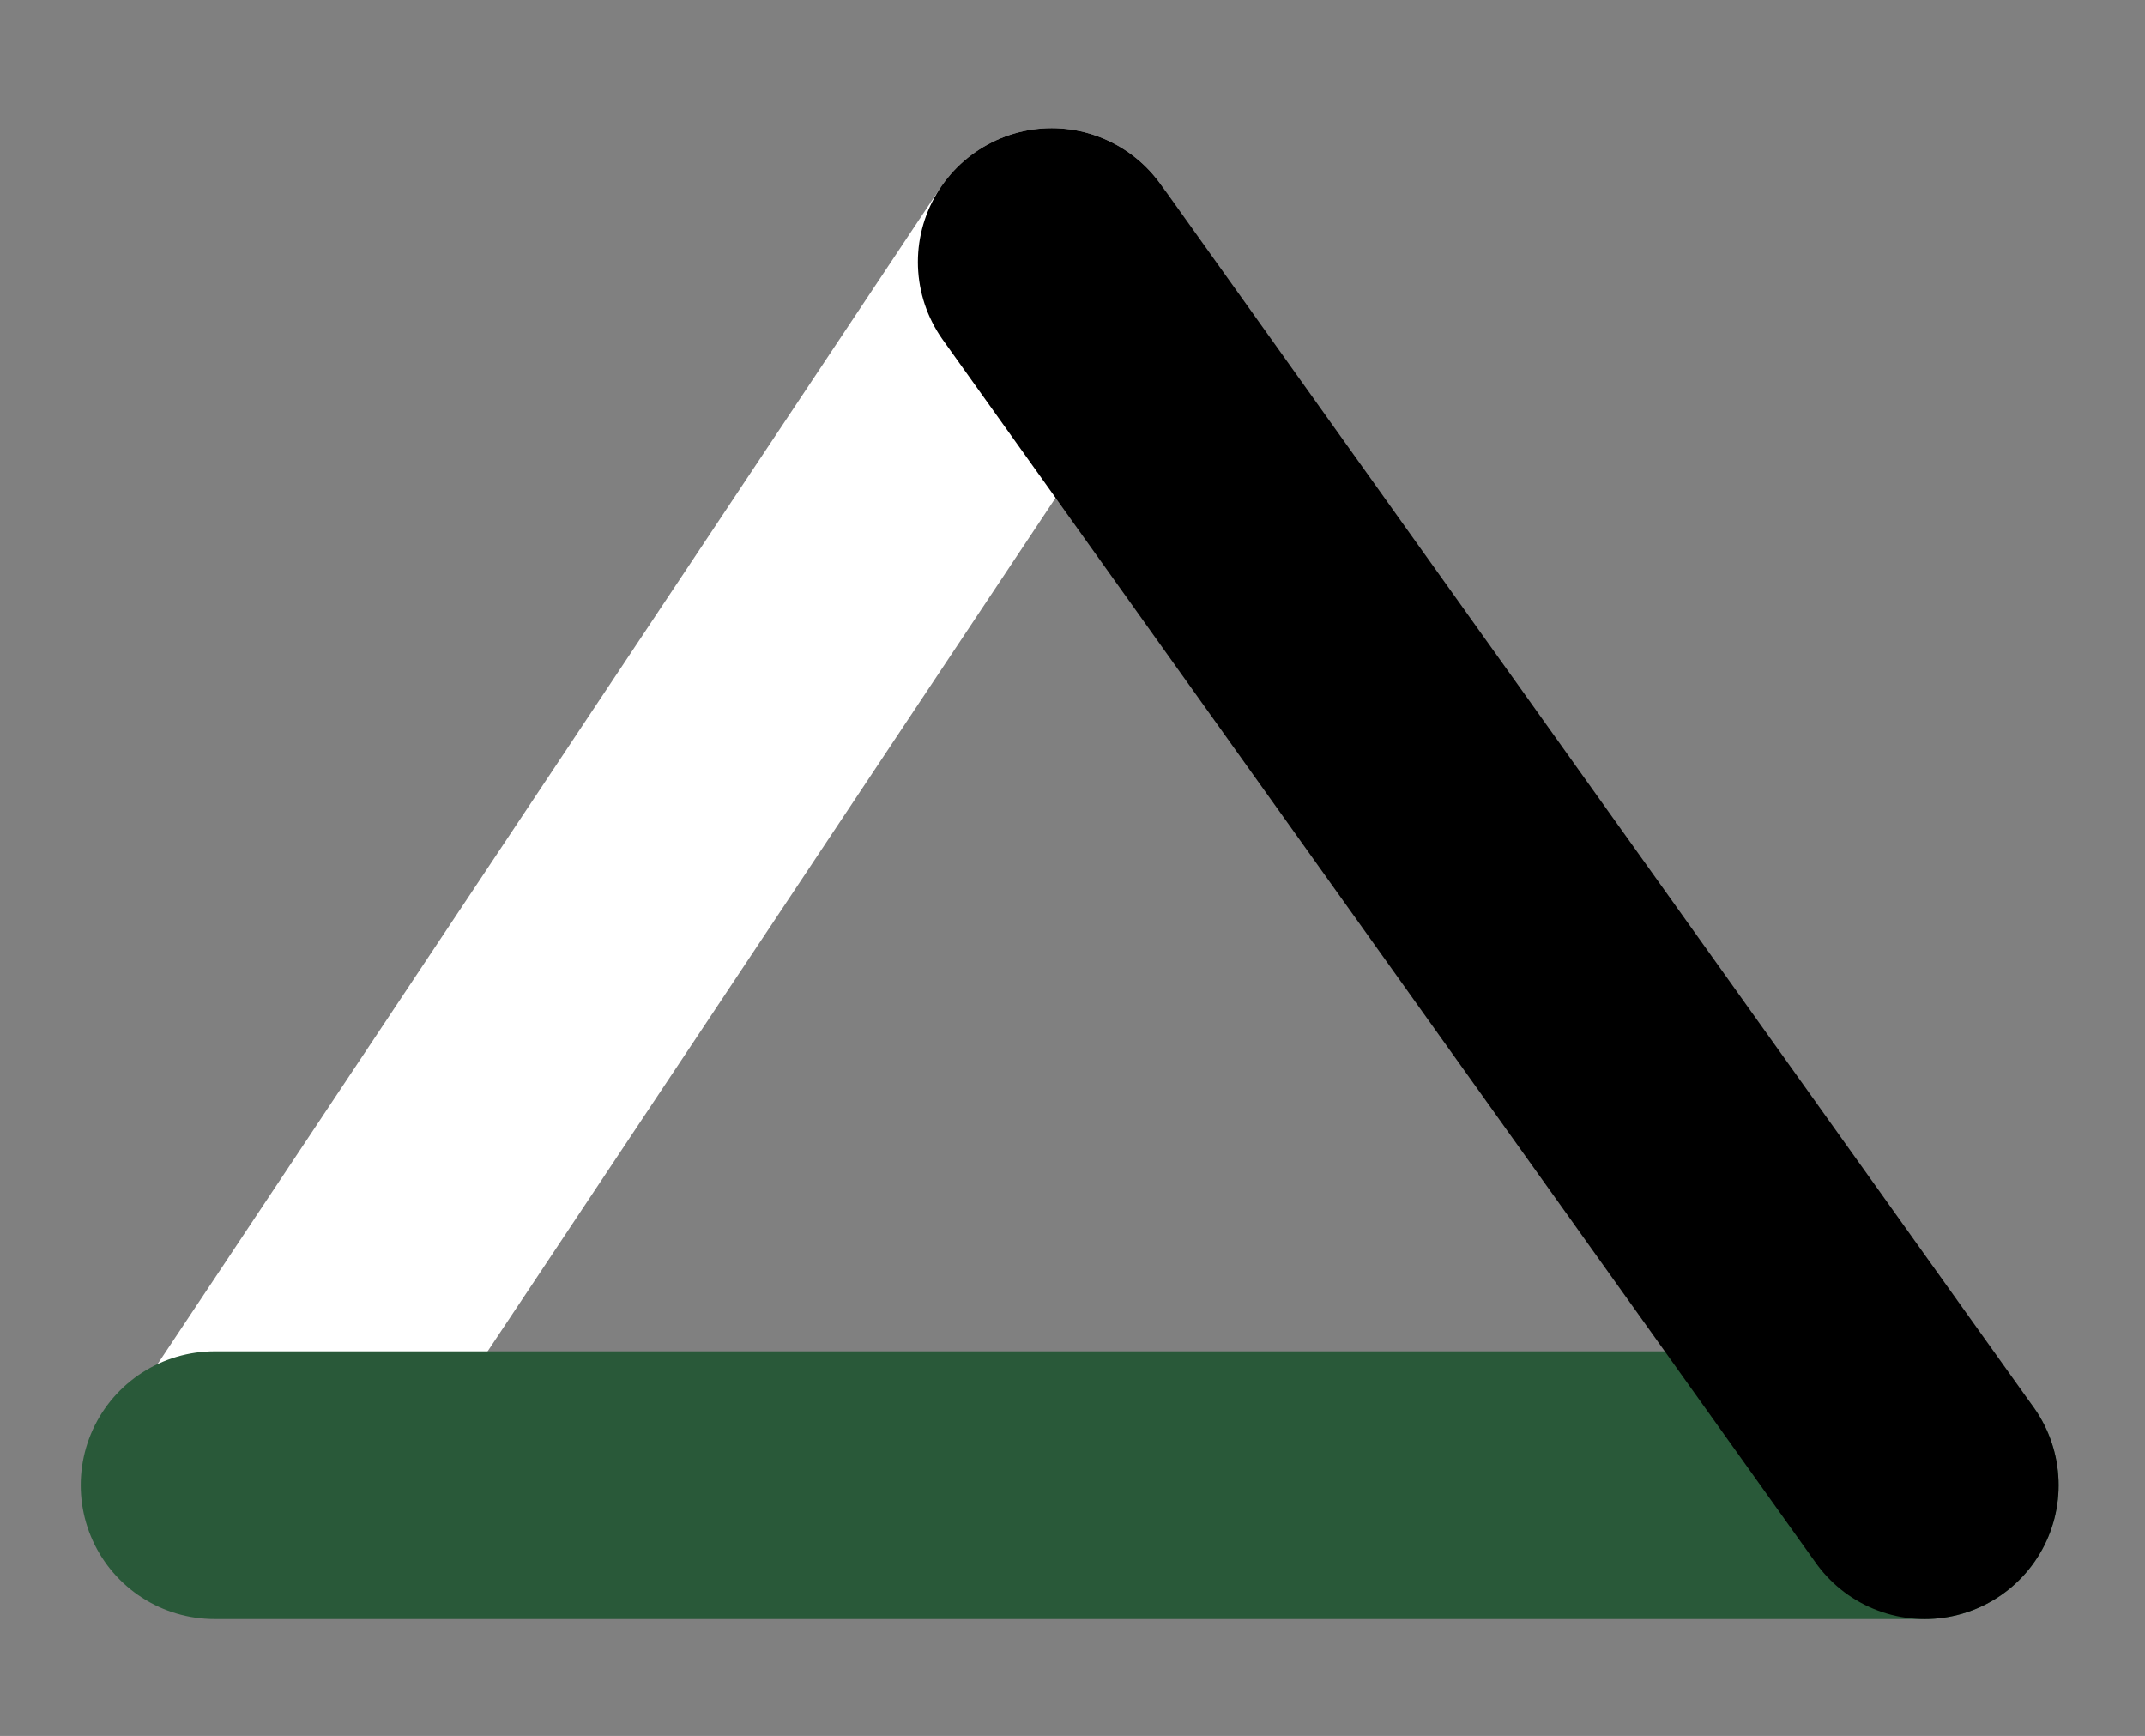 <?xml version="1.0" encoding="UTF-8"?>
<svg width="131px" height="106px" viewBox="0 0 131 106" version="1.1" xmlns="http://www.w3.org/2000/svg" xmlns:xlink="http://www.w3.org/1999/xlink">
    <rect x="0" y="0" width="131" height="106" fill="#808080" stroke="none"/>
    <!-- Generator: Sketch 53.2 (72643) - https://sketchapp.com -->
    <title>logo_white</title>
    <desc>Created with Sketch.</desc>
    <g id="logo_white" stroke="none" stroke-width="1" fill="none" fill-rule="evenodd" stroke-linecap="round" stroke-linejoin="round">
        <g id="Group-39" transform="translate(12, 16)" stroke-width="16.348">
            <path d="M4,72.467 L52.232,0" id="Line-10" stroke="#FFFFFF"></path>
            <path d="M1.104,74.69 L105.551,74.69" id="Line-10" stroke="#295939"></path>
            <path d="M52.232,0 L105.551,74.69" id="Line-10" stroke="black"></path>
        </g>
    </g>
</svg>